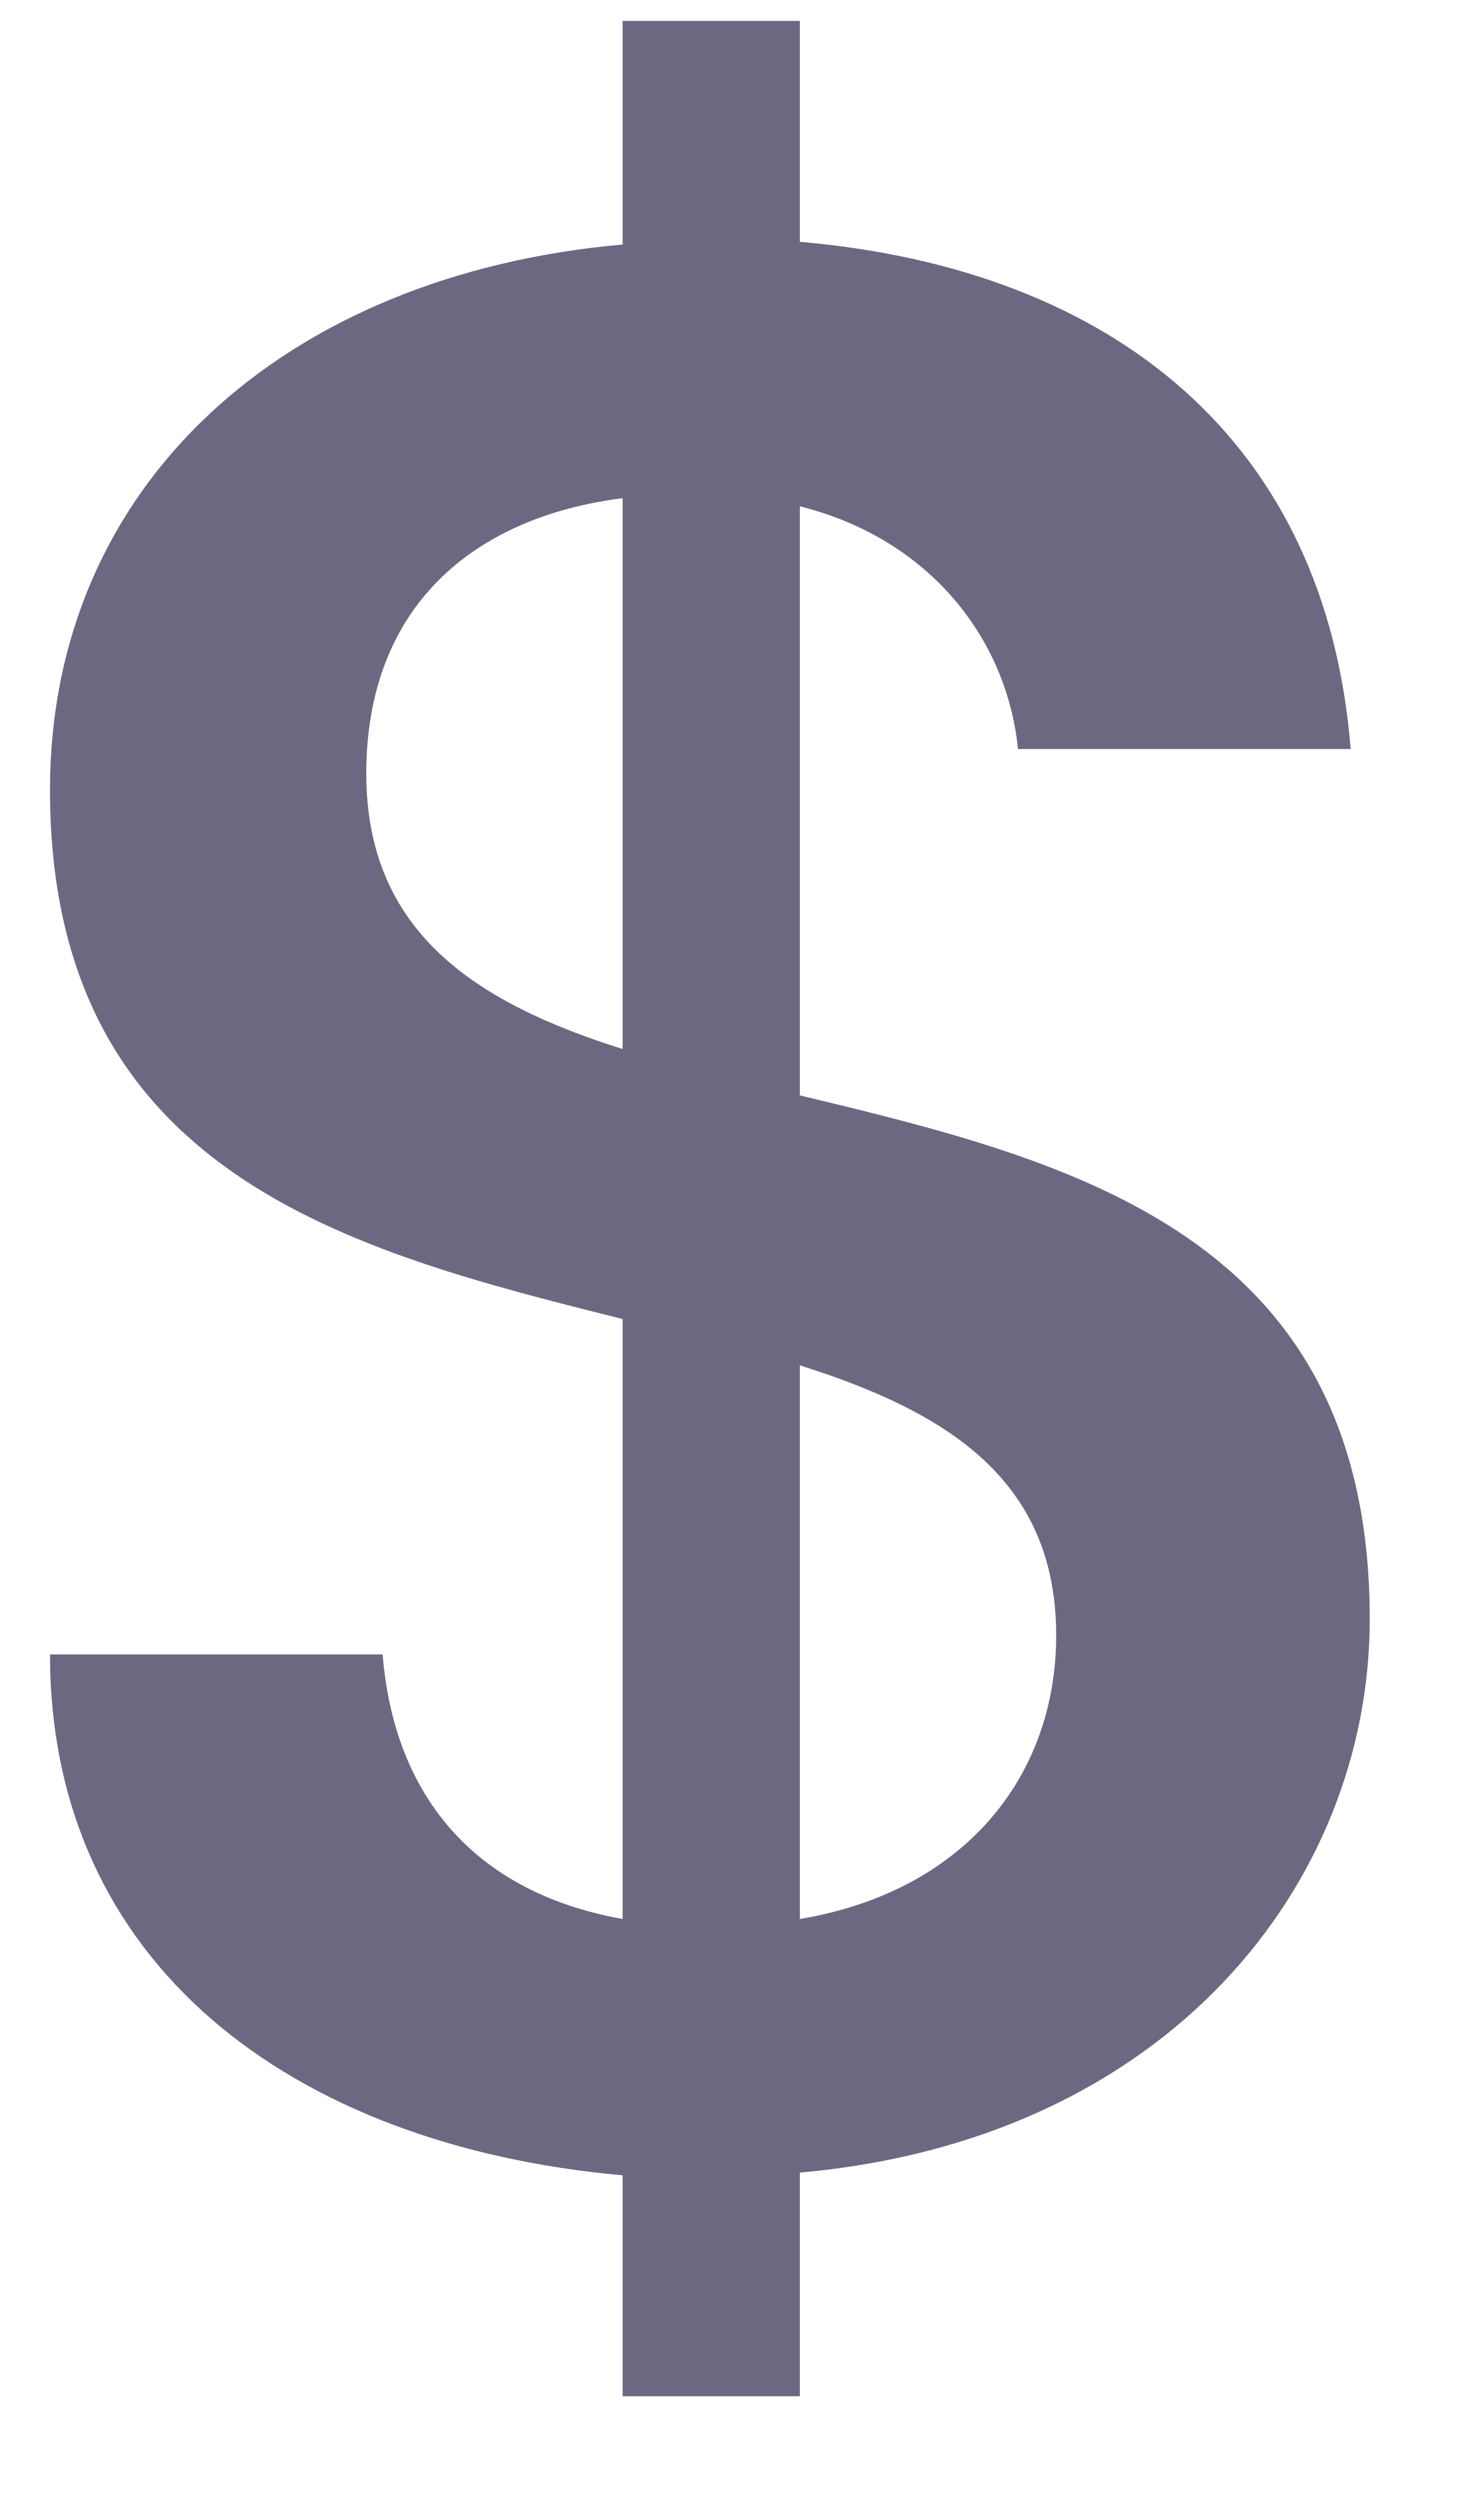 <svg width="13" height="22" fill="none" xmlns="http://www.w3.org/2000/svg"><path opacity=".7" d="M5.48 21.088h1.56V19.12c3.24-.288 5.016-2.544 5.016-4.872 0-3.384-2.616-4.032-5.016-4.608V4.456c1.152.288 1.824 1.176 1.92 2.136h2.928C11.672 3.88 9.8 2.368 7.04 2.128V.184H5.48v1.968C2.504 2.416.44 4.264.44 6.952c0 3.384 2.64 4.056 5.04 4.656v5.28c-1.344-.24-2.016-1.128-2.112-2.328H.44c0 2.712 2.112 4.32 5.04 4.584v1.944Zm3.816-6.696c0 1.248-.816 2.256-2.256 2.496v-4.872c1.296.408 2.256 1.008 2.256 2.376ZM3.224 6.808c0-1.464.936-2.256 2.256-2.424v4.848C4.184 8.824 3.224 8.2 3.224 6.808Z" fill="#2F294D"/></svg>